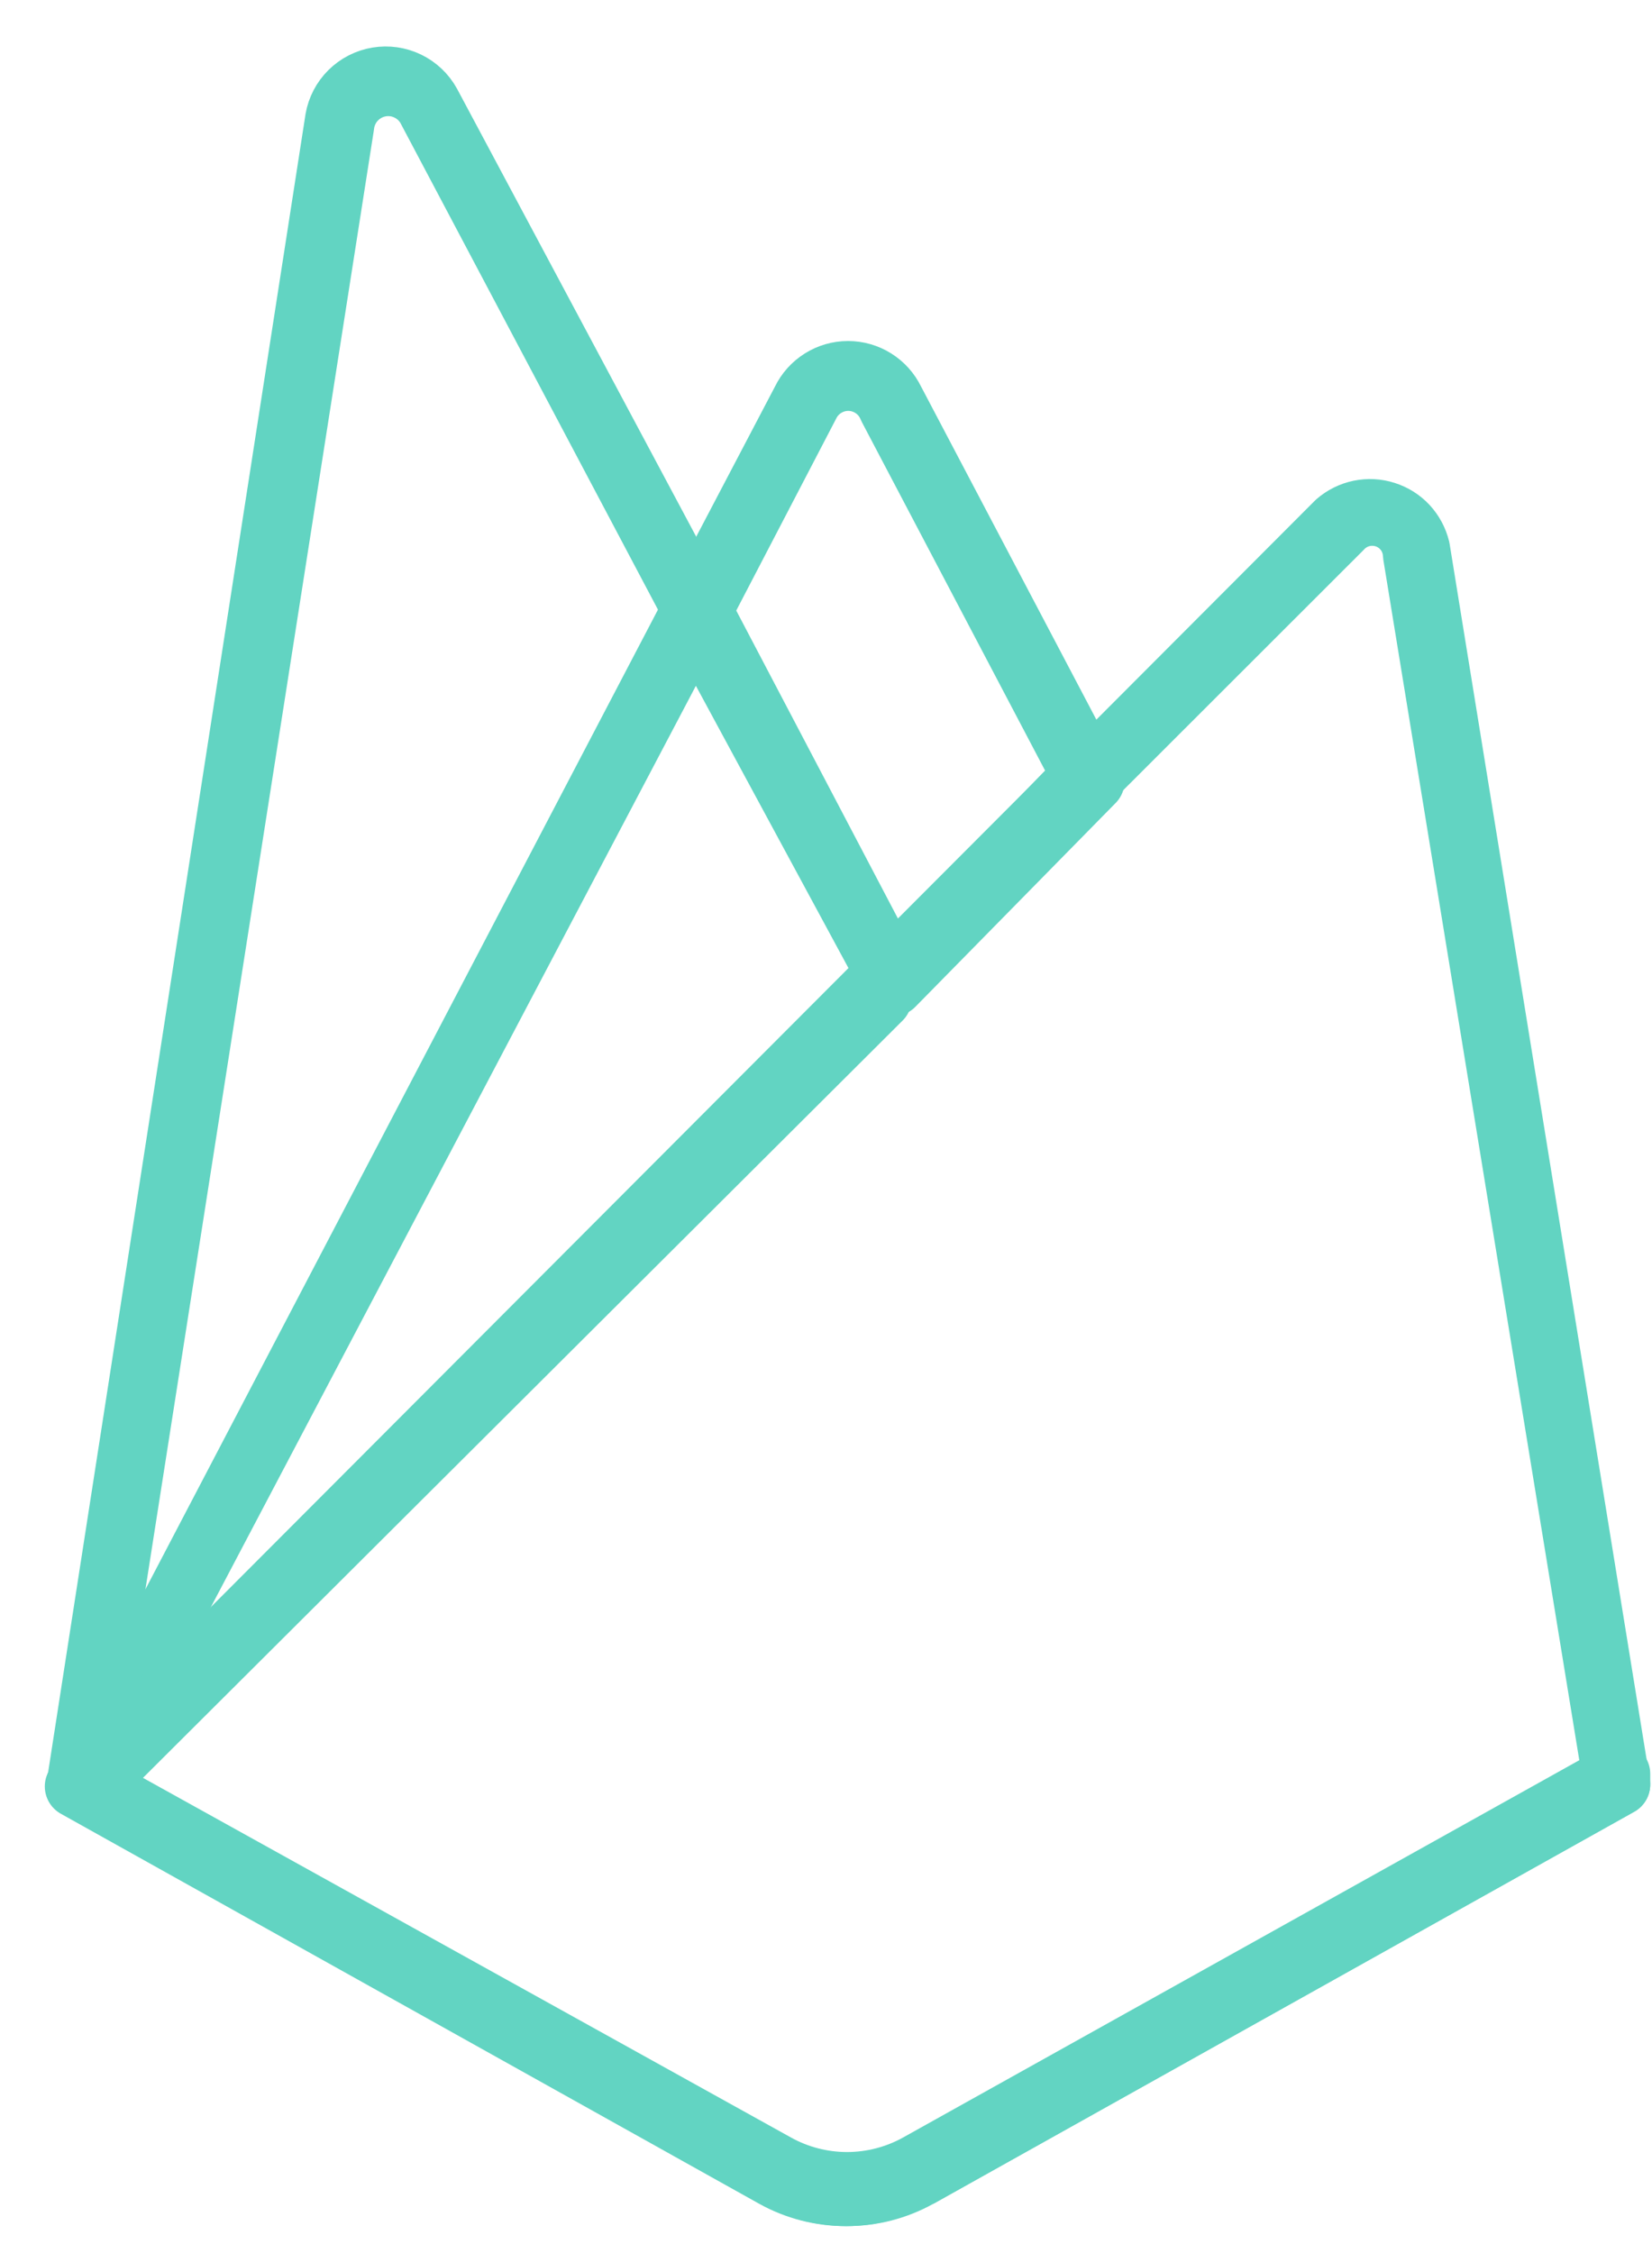 <svg width="33" height="45" viewBox="0 0 33 45" fill="none" xmlns="http://www.w3.org/2000/svg">
<path d="M1.55 35.68L1.81 35.32L13.92 12.32V12.07L8.58 2.07C8.48 1.889 8.326 1.743 8.14 1.653C7.954 1.563 7.744 1.533 7.54 1.567C7.336 1.601 7.148 1.698 7.001 1.843C6.854 1.989 6.756 2.176 6.72 2.38L1.55 35.68Z" stroke="#62D4C2" stroke-width="1.25" stroke-linejoin="round"/>
<path fill-rule="evenodd" clip-rule="evenodd" d="M1.7 35.4L1.9 35.02L13.9 12.27L8.57 2.2C8.483 2.023 8.34 1.88 8.164 1.792C7.988 1.703 7.788 1.674 7.594 1.709C7.4 1.744 7.223 1.841 7.088 1.986C6.954 2.13 6.871 2.314 6.85 2.51L1.7 35.4Z" stroke="#62D4C2" stroke-width="1.25" stroke-linejoin="round"/>
<path d="M17.84 19.67L21.84 15.6L17.84 8C17.758 7.831 17.63 7.689 17.471 7.589C17.312 7.489 17.128 7.436 16.94 7.436C16.752 7.436 16.568 7.489 16.409 7.589C16.25 7.689 16.122 7.831 16.04 8L13.91 12.06V12.4L17.84 19.67Z" stroke="#62D4C2" stroke-width="1.25" stroke-linejoin="round"/>
<path fill-rule="evenodd" clip-rule="evenodd" d="M17.77 19.5L21.64 15.5L17.77 8.14C17.706 7.981 17.598 7.844 17.459 7.746C17.319 7.647 17.154 7.59 16.983 7.583C16.812 7.575 16.642 7.618 16.495 7.704C16.347 7.79 16.227 7.917 16.15 8.07L14.01 12.18L13.95 12.39L17.77 19.5Z" stroke="#62D4C2" stroke-width="1.25" stroke-linejoin="round"/>
<path d="M1.55 35.68L1.67 35.56L2.09 35.39L17.59 19.94L17.79 19.41L13.92 12.04L1.55 35.68Z" stroke="#62D4C2" stroke-width="1.25" stroke-linejoin="round"/>
<path d="M18.34 43.47L32.34 35.64L28.34 10.96C28.299 10.793 28.217 10.639 28.1 10.512C27.983 10.386 27.835 10.293 27.671 10.241C27.507 10.188 27.333 10.179 27.164 10.214C26.996 10.249 26.839 10.327 26.709 10.44L1.52 35.68L15.47 43.47C15.904 43.711 16.393 43.837 16.89 43.837C17.386 43.837 17.875 43.711 18.309 43.47" stroke="#62D4C2" stroke-width="1.25" stroke-linejoin="round"/>
<path d="M32.25 35.58L28.25 11.08C28.243 10.914 28.187 10.753 28.089 10.619C27.99 10.485 27.854 10.383 27.698 10.326C27.541 10.27 27.372 10.261 27.21 10.3C27.049 10.34 26.902 10.427 26.79 10.55L1.69 35.63L15.48 43.34C15.911 43.581 16.397 43.707 16.89 43.707C17.384 43.707 17.869 43.581 18.3 43.34L32.25 35.58Z" stroke="#62D4C2" stroke-width="1.25" stroke-linejoin="round"/>
<path d="M18.34 43.24C17.905 43.481 17.417 43.607 16.92 43.607C16.423 43.607 15.934 43.481 15.5 43.24L1.66 35.56L1.55 35.68L15.5 43.47C15.934 43.711 16.423 43.837 16.92 43.837C17.417 43.837 17.905 43.711 18.34 43.47L32.34 35.64V35.43L18.34 43.24Z" stroke="#62D4C2" stroke-width="1.25" stroke-linejoin="round"/>
</svg>
